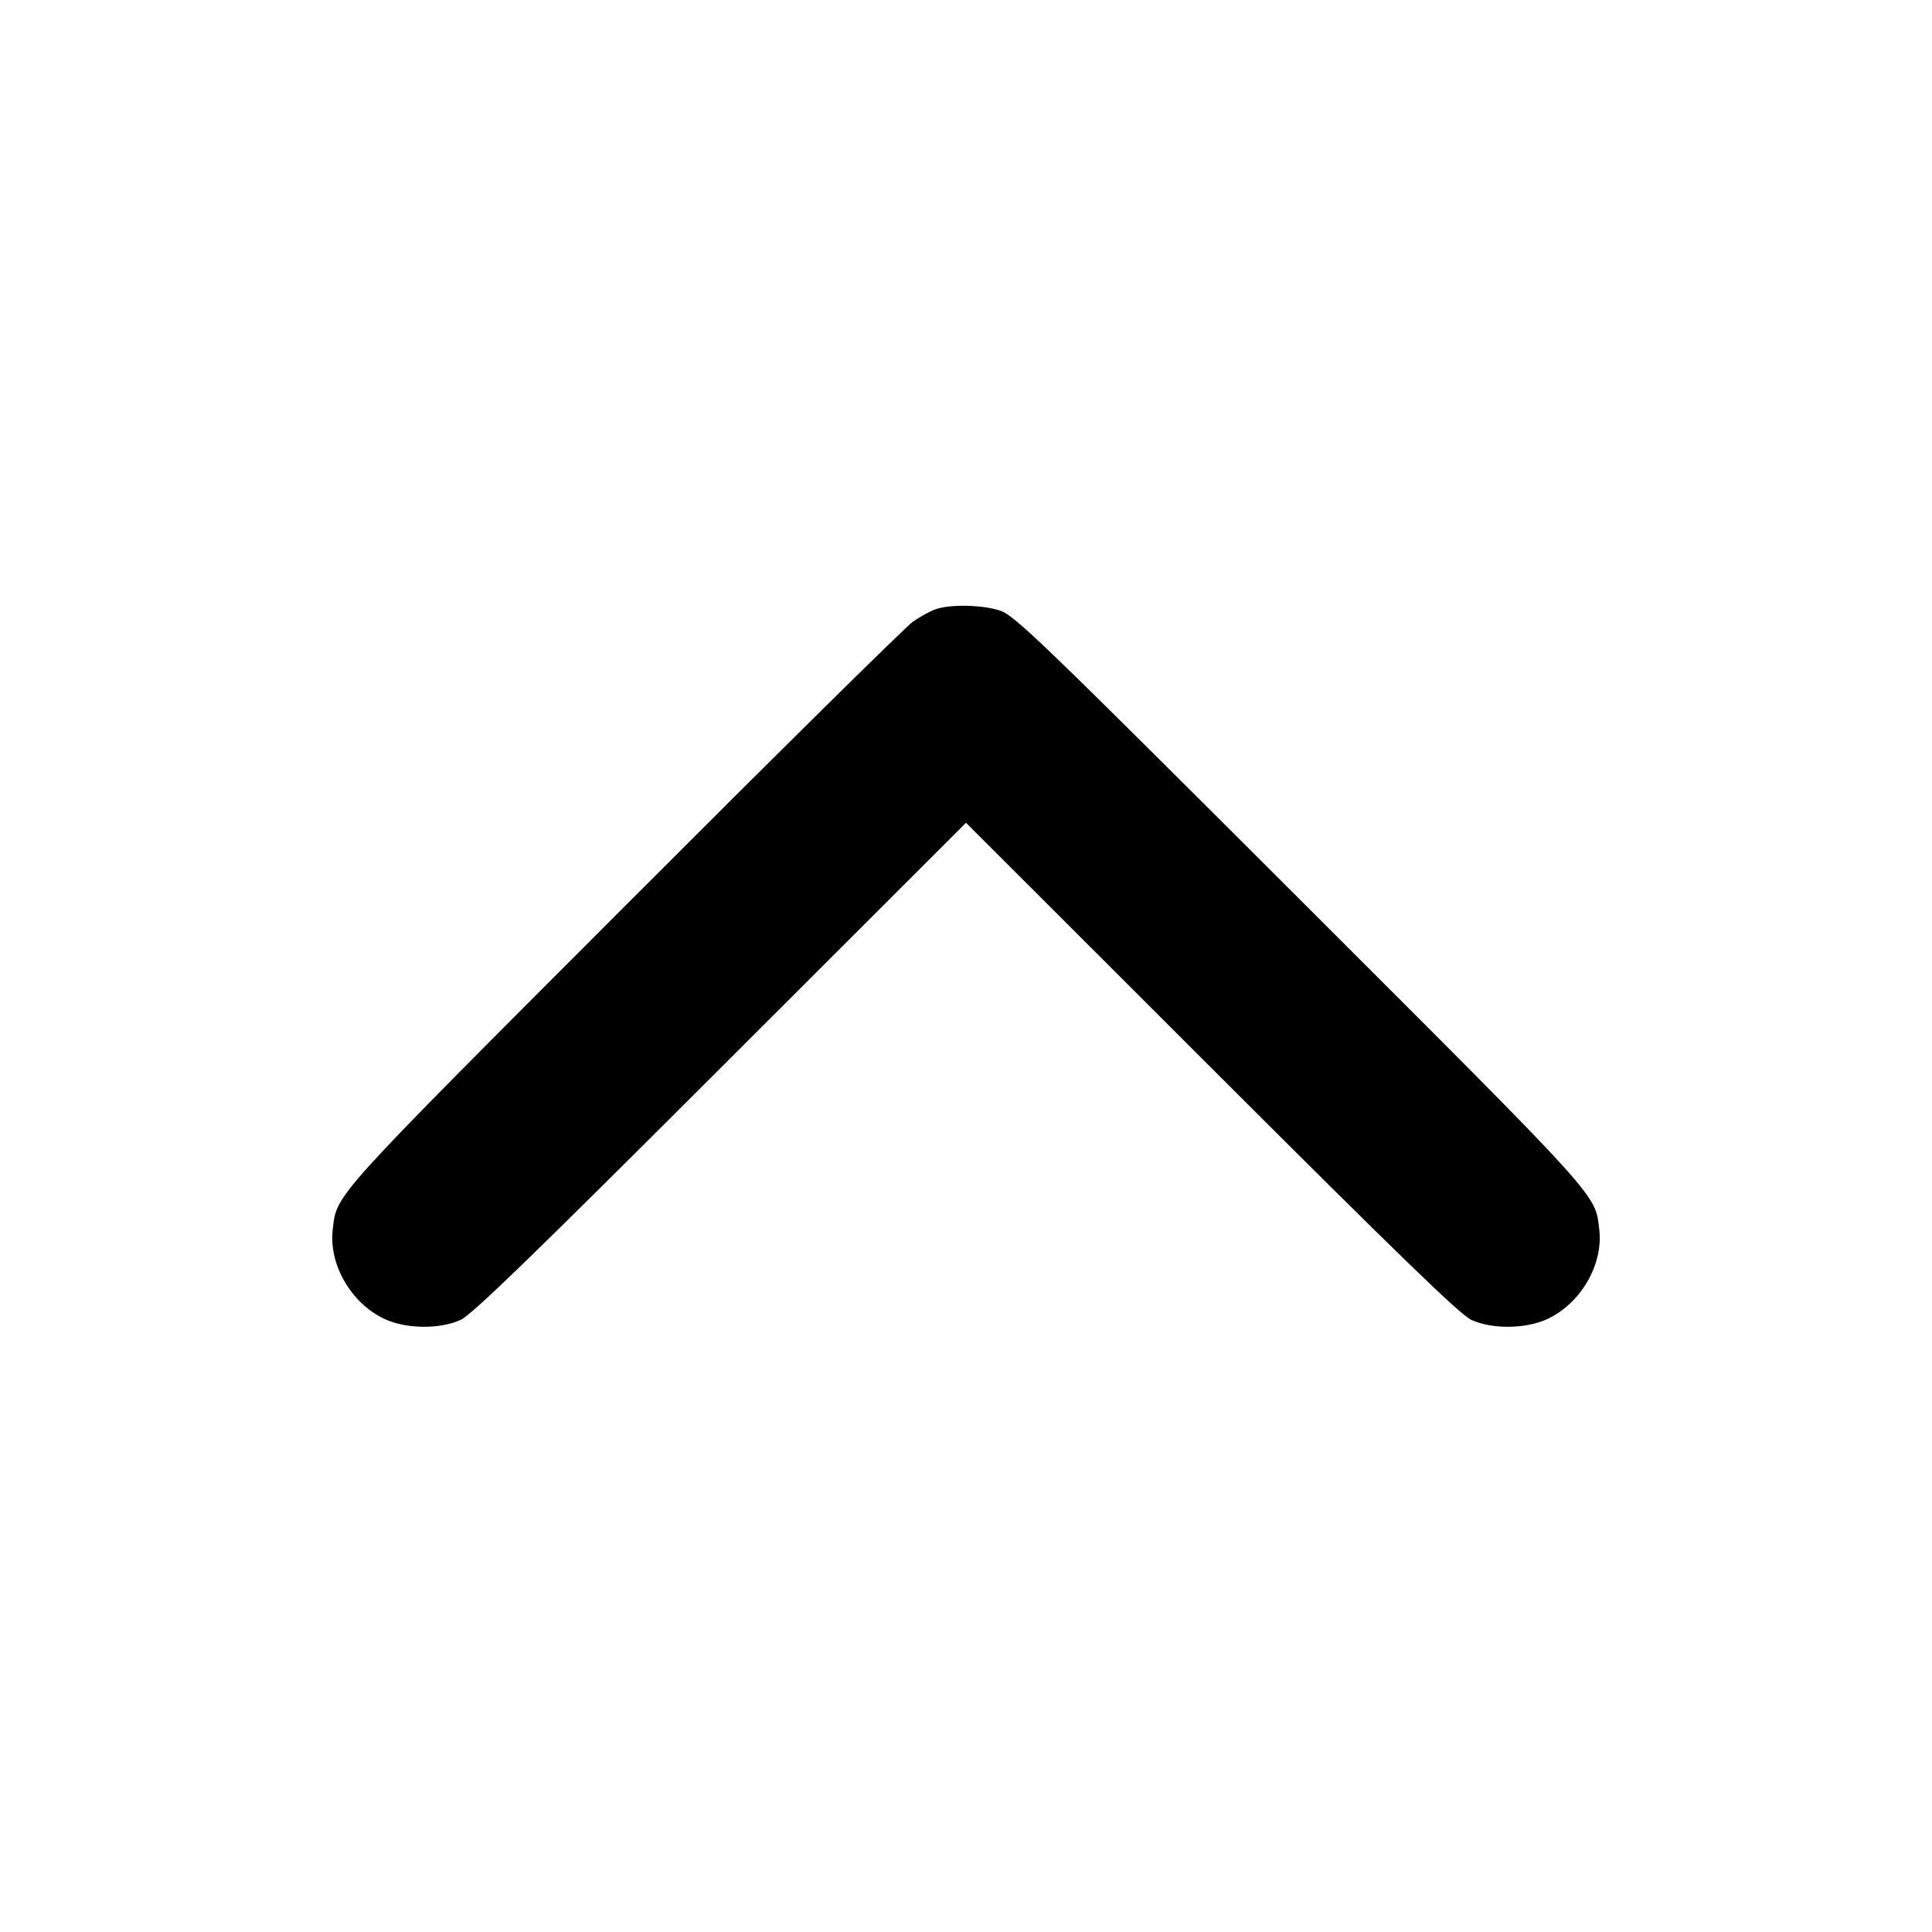 <svg xmlns="http://www.w3.org/2000/svg" width="512" height="512" viewBox="0 0 512 512"><path d="M247.893 161.474 C 246.485 161.976,243.797 163.452,241.920 164.754 C 240.043 166.056,205.595 200.079,165.370 240.361 C 87.356 318.485,89.303 316.329,88.178 325.832 C 87.080 335.103,93.066 345.422,101.941 349.555 C 107.610 352.195,116.471 352.307,122.027 349.809 C 124.989 348.478,140.738 333.222,190.933 283.062 L 256.000 218.042 321.067 283.062 C 371.262 333.222,387.011 348.478,389.973 349.809 C 395.529 352.307,404.390 352.195,410.059 349.555 C 418.934 345.422,424.920 335.103,423.822 325.832 C 422.692 316.287,424.863 318.680,344.502 238.398 C 275.663 169.627,268.867 163.079,265.021 161.812 C 260.307 160.259,251.774 160.091,247.893 161.474 " stroke="none" fill="black" fill-rule="evenodd"></path></svg>